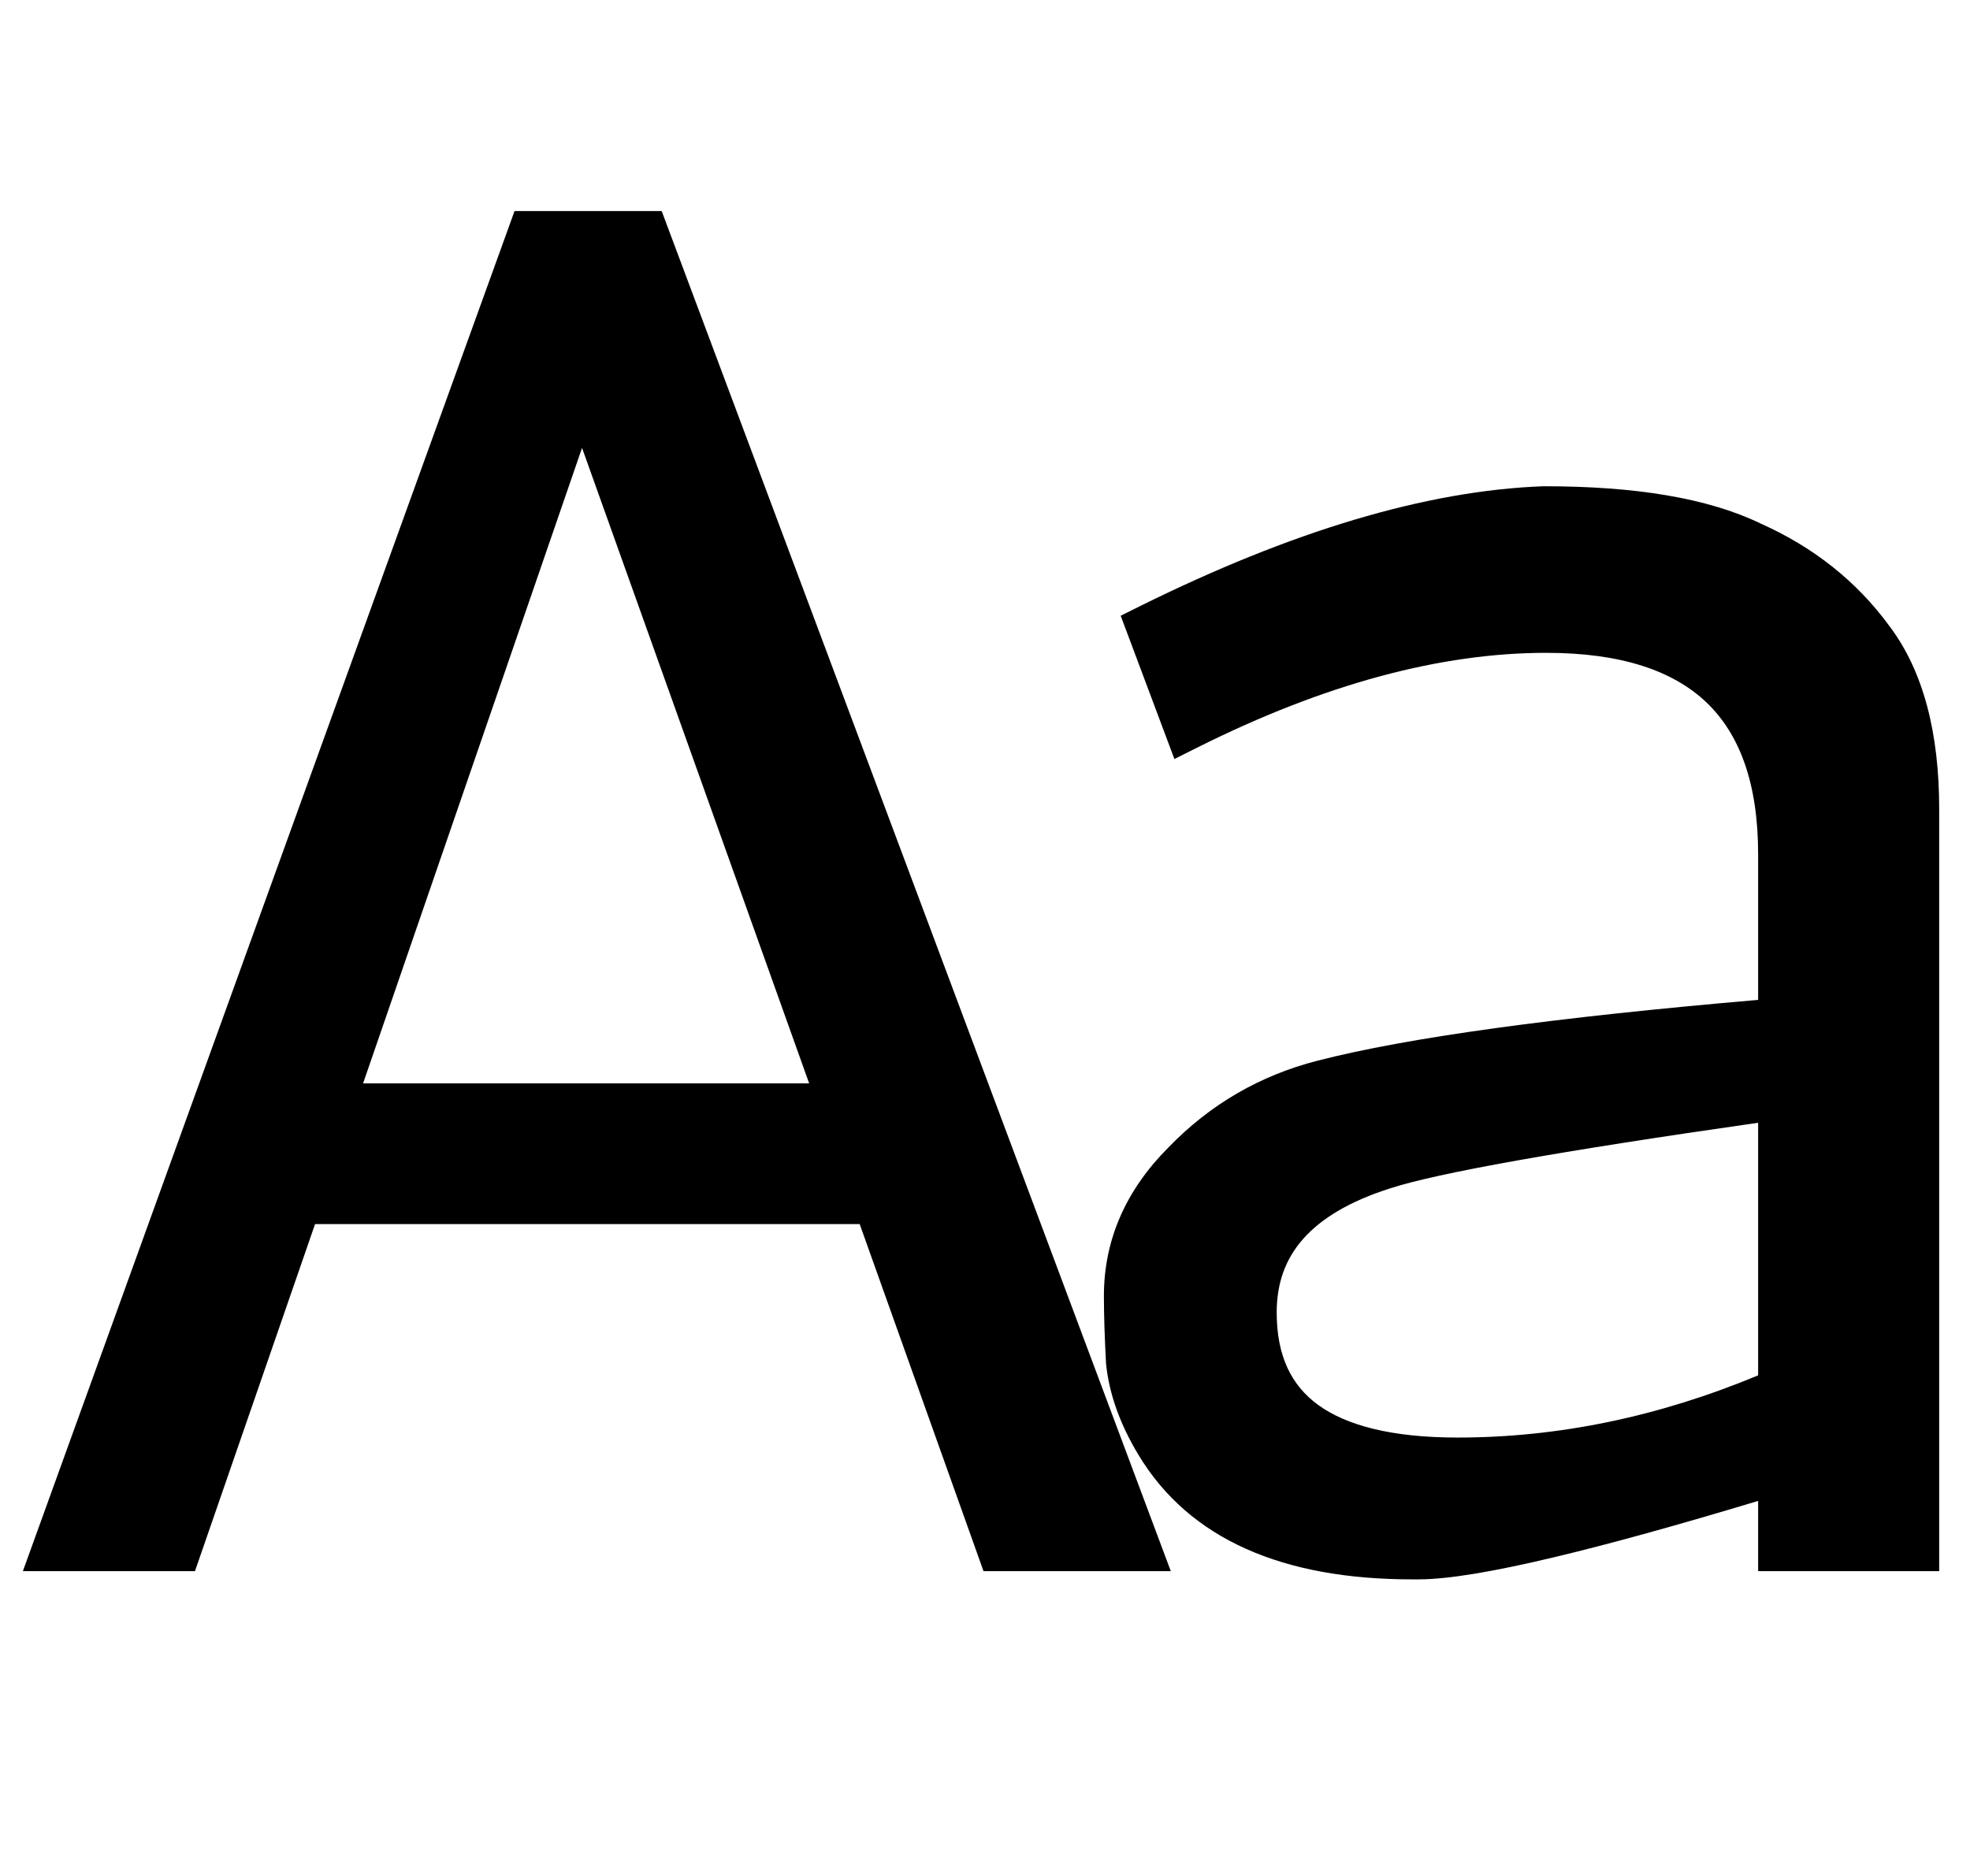 <svg width="42" height="40" viewBox="0 0 42 40" fill="none" xmlns="http://www.w3.org/2000/svg">
<path fill-rule="evenodd" clip-rule="evenodd" d="M4.157 33.5L6.717 26.1H18.328L20.968 33.5H24.961L14.107 4.5H10.97L0.488 33.5H4.157ZM24.297 12.928L23.893 13.129L25.038 16.184L25.535 15.935C28.244 14.581 30.719 13.92 32.967 13.92C34.568 13.92 35.675 14.303 36.384 14.98C37.088 15.654 37.483 16.7 37.483 18.216V21.32C33.144 21.693 30.005 22.123 28.091 22.616C26.858 22.932 25.796 23.55 24.911 24.466C24.008 25.37 23.535 26.431 23.535 27.632C23.535 28.025 23.55 28.504 23.58 29.066L23.581 29.079L23.582 29.092C23.65 29.736 23.885 30.378 24.267 31.013C25.359 32.834 27.37 33.676 30.107 33.676H30.239C30.876 33.676 31.857 33.509 33.15 33.2C34.312 32.923 35.758 32.523 37.483 32.003V33.5H41.343V17.248C41.343 15.634 41.01 14.31 40.276 13.341C39.578 12.39 38.66 11.664 37.534 11.162C36.409 10.618 34.857 10.368 32.923 10.368H32.914L32.905 10.368C30.403 10.46 27.53 11.326 24.297 12.928ZM25.763 15.268C25.613 15.339 25.462 15.412 25.311 15.488C25.462 15.412 25.613 15.339 25.763 15.268ZM28.215 23.1C28.215 23.1 28.215 23.1 28.215 23.1C28.215 23.1 28.215 23.1 28.215 23.1M27.786 26.413C28.169 25.981 28.772 25.613 29.643 25.337L29.646 25.336C30.637 25.014 33.23 24.548 37.483 23.94V29.326C35.353 30.212 33.218 30.652 31.075 30.652C29.669 30.652 28.705 30.394 28.102 29.956C27.53 29.539 27.219 28.912 27.219 27.984C27.219 27.348 27.412 26.835 27.786 26.413ZM37.983 23.364C37.814 23.388 37.648 23.412 37.483 23.435C37.648 23.412 37.814 23.388 37.983 23.364ZM31.075 31.152C30.894 31.152 30.718 31.148 30.548 31.14C30.718 31.148 30.894 31.152 31.075 31.152C31.075 31.152 31.075 31.152 31.075 31.152ZM28.013 30.496C27.151 29.972 26.719 29.135 26.719 27.984C26.719 26.862 27.239 25.996 28.279 25.385C27.239 25.996 26.719 26.862 26.719 27.984C26.719 29.135 27.151 29.972 28.013 30.496ZM29.491 24.86C29.753 24.775 30.115 24.682 30.579 24.58C30.115 24.682 29.753 24.775 29.491 24.86C29.491 24.86 29.491 24.86 29.491 24.86C29.491 24.86 29.491 24.86 29.491 24.86ZM17.251 23.1H7.741L12.409 9.55L17.251 23.1Z" fill="#000"/>
</svg>
